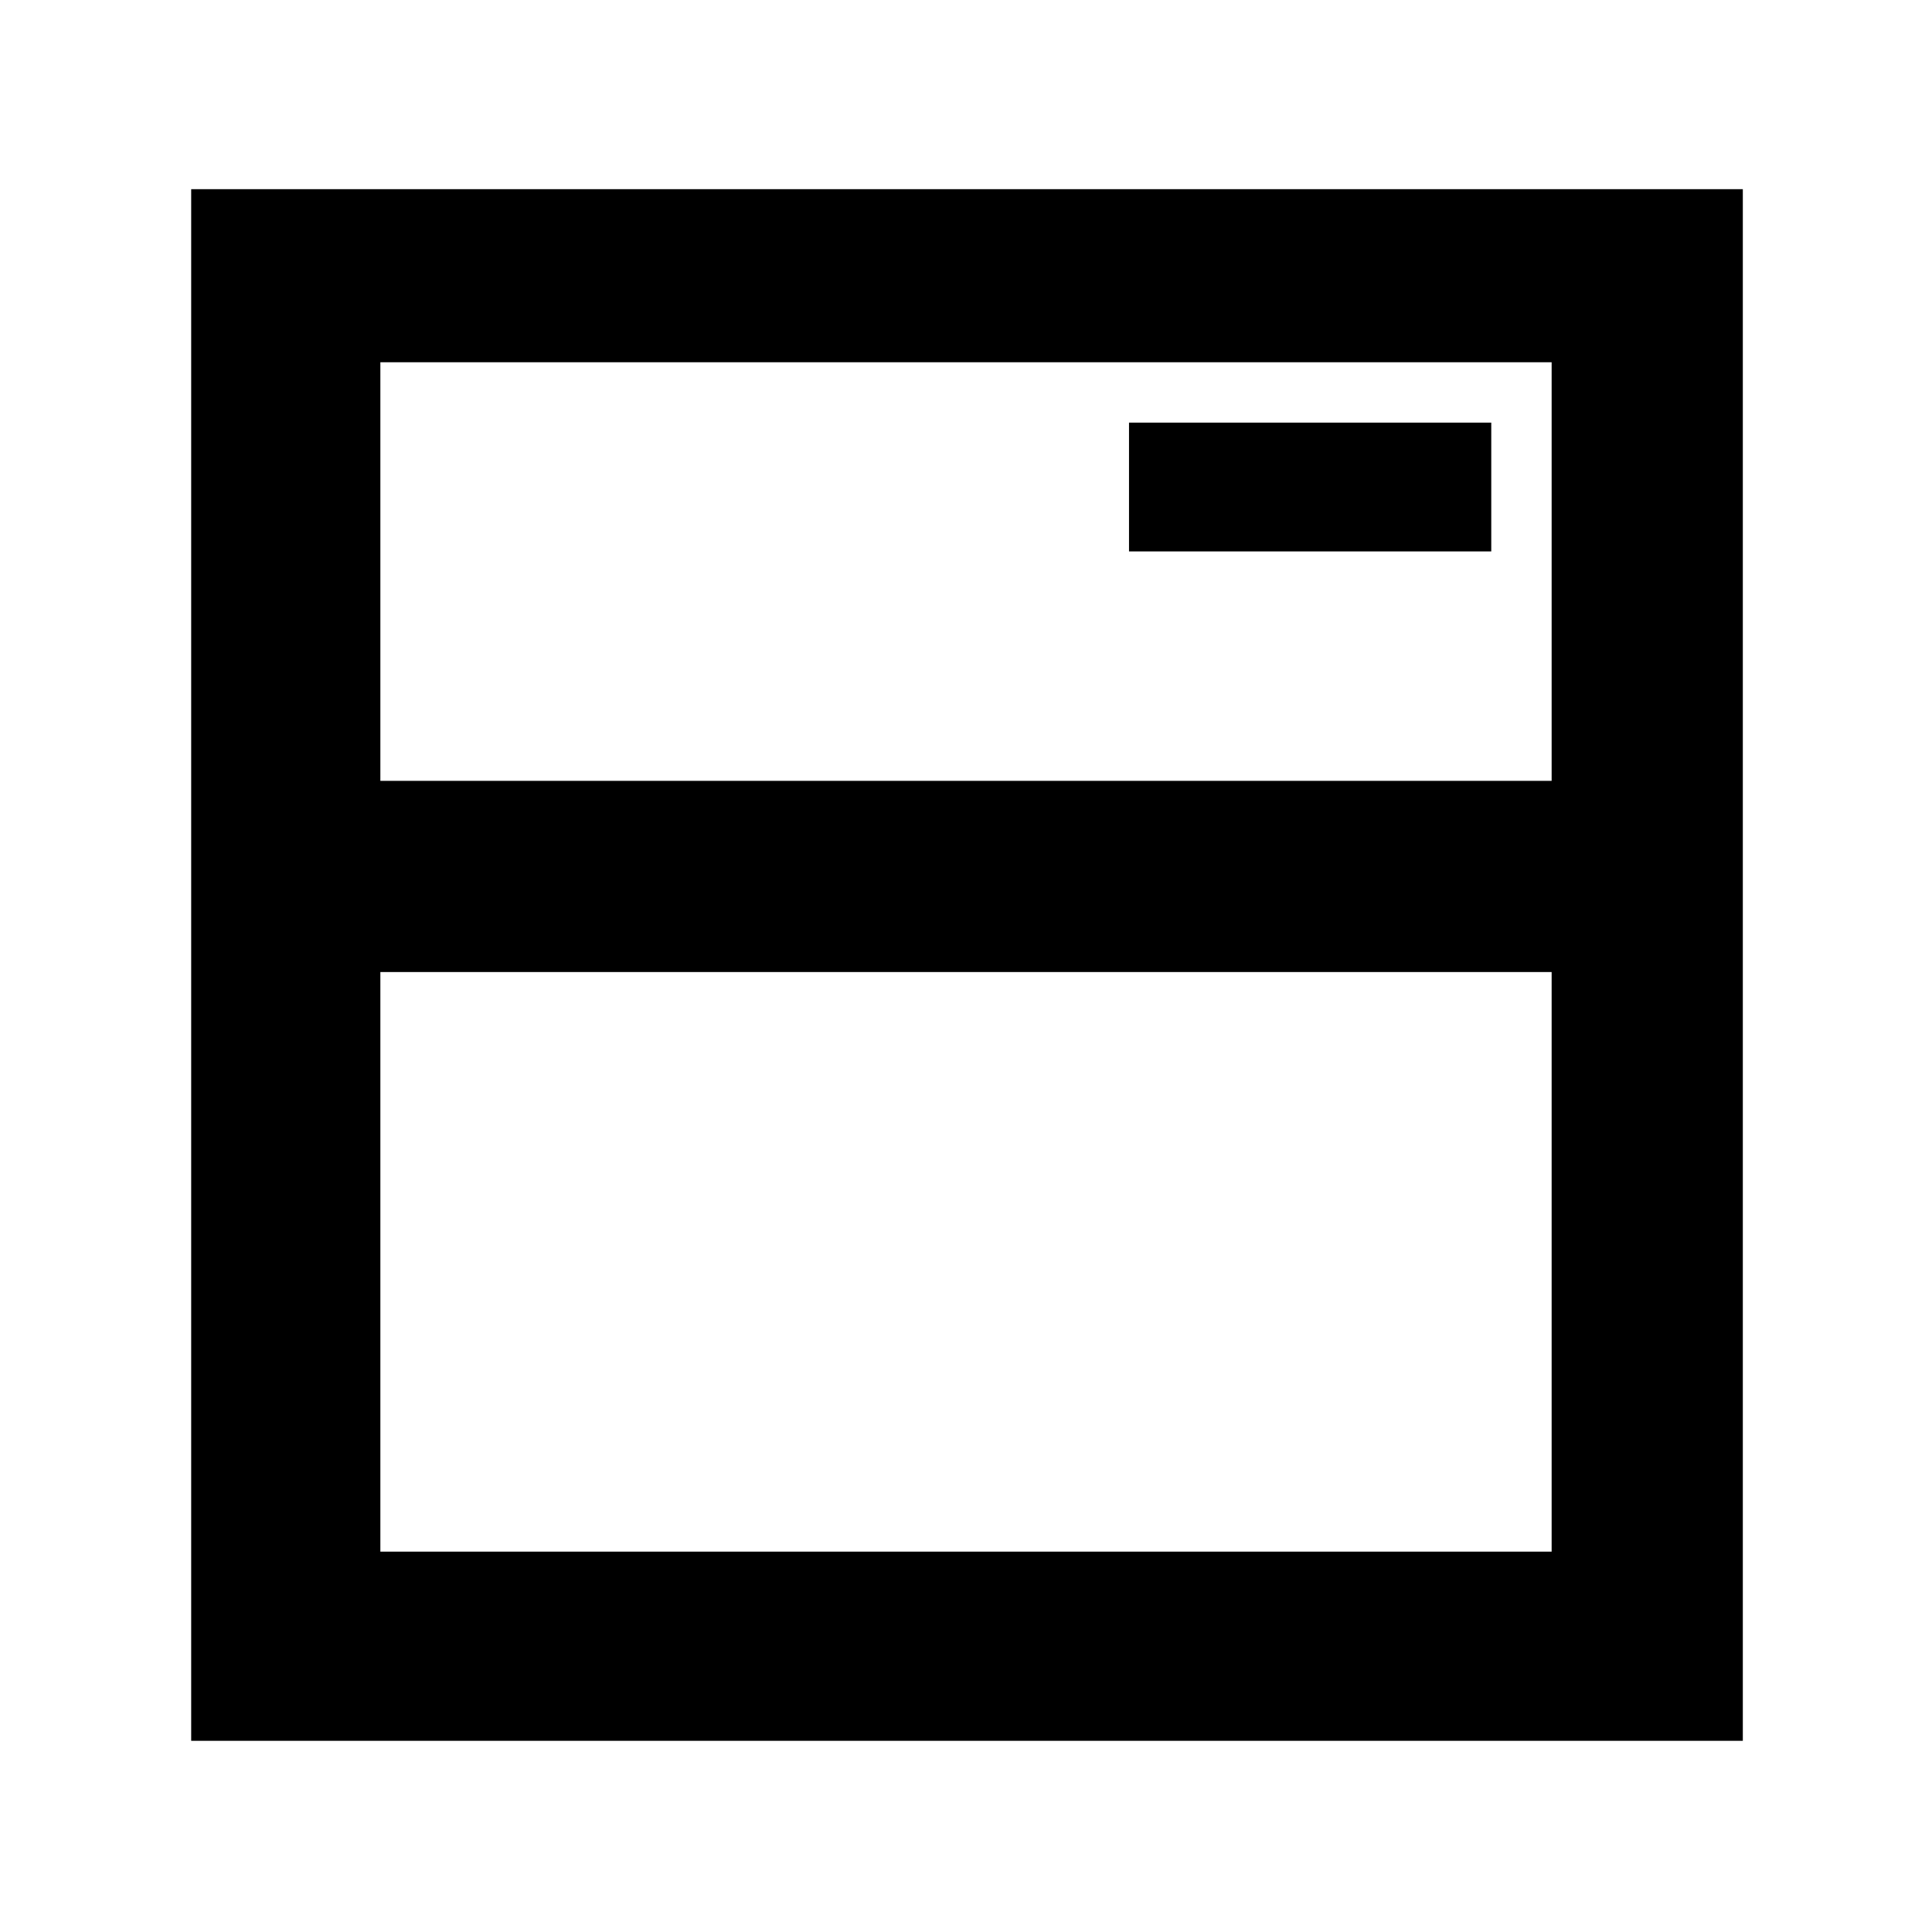 <svg xmlns="http://www.w3.org/2000/svg" height="48" viewBox="0 -960 960 960" width="48"><path d="M95-95v-771h771v771H95Zm94-94h582v-288H189v288Zm0-383h582v-208H189v208Zm372-114h180v-64H561v64ZM189-572v-208 208Z"/></svg>